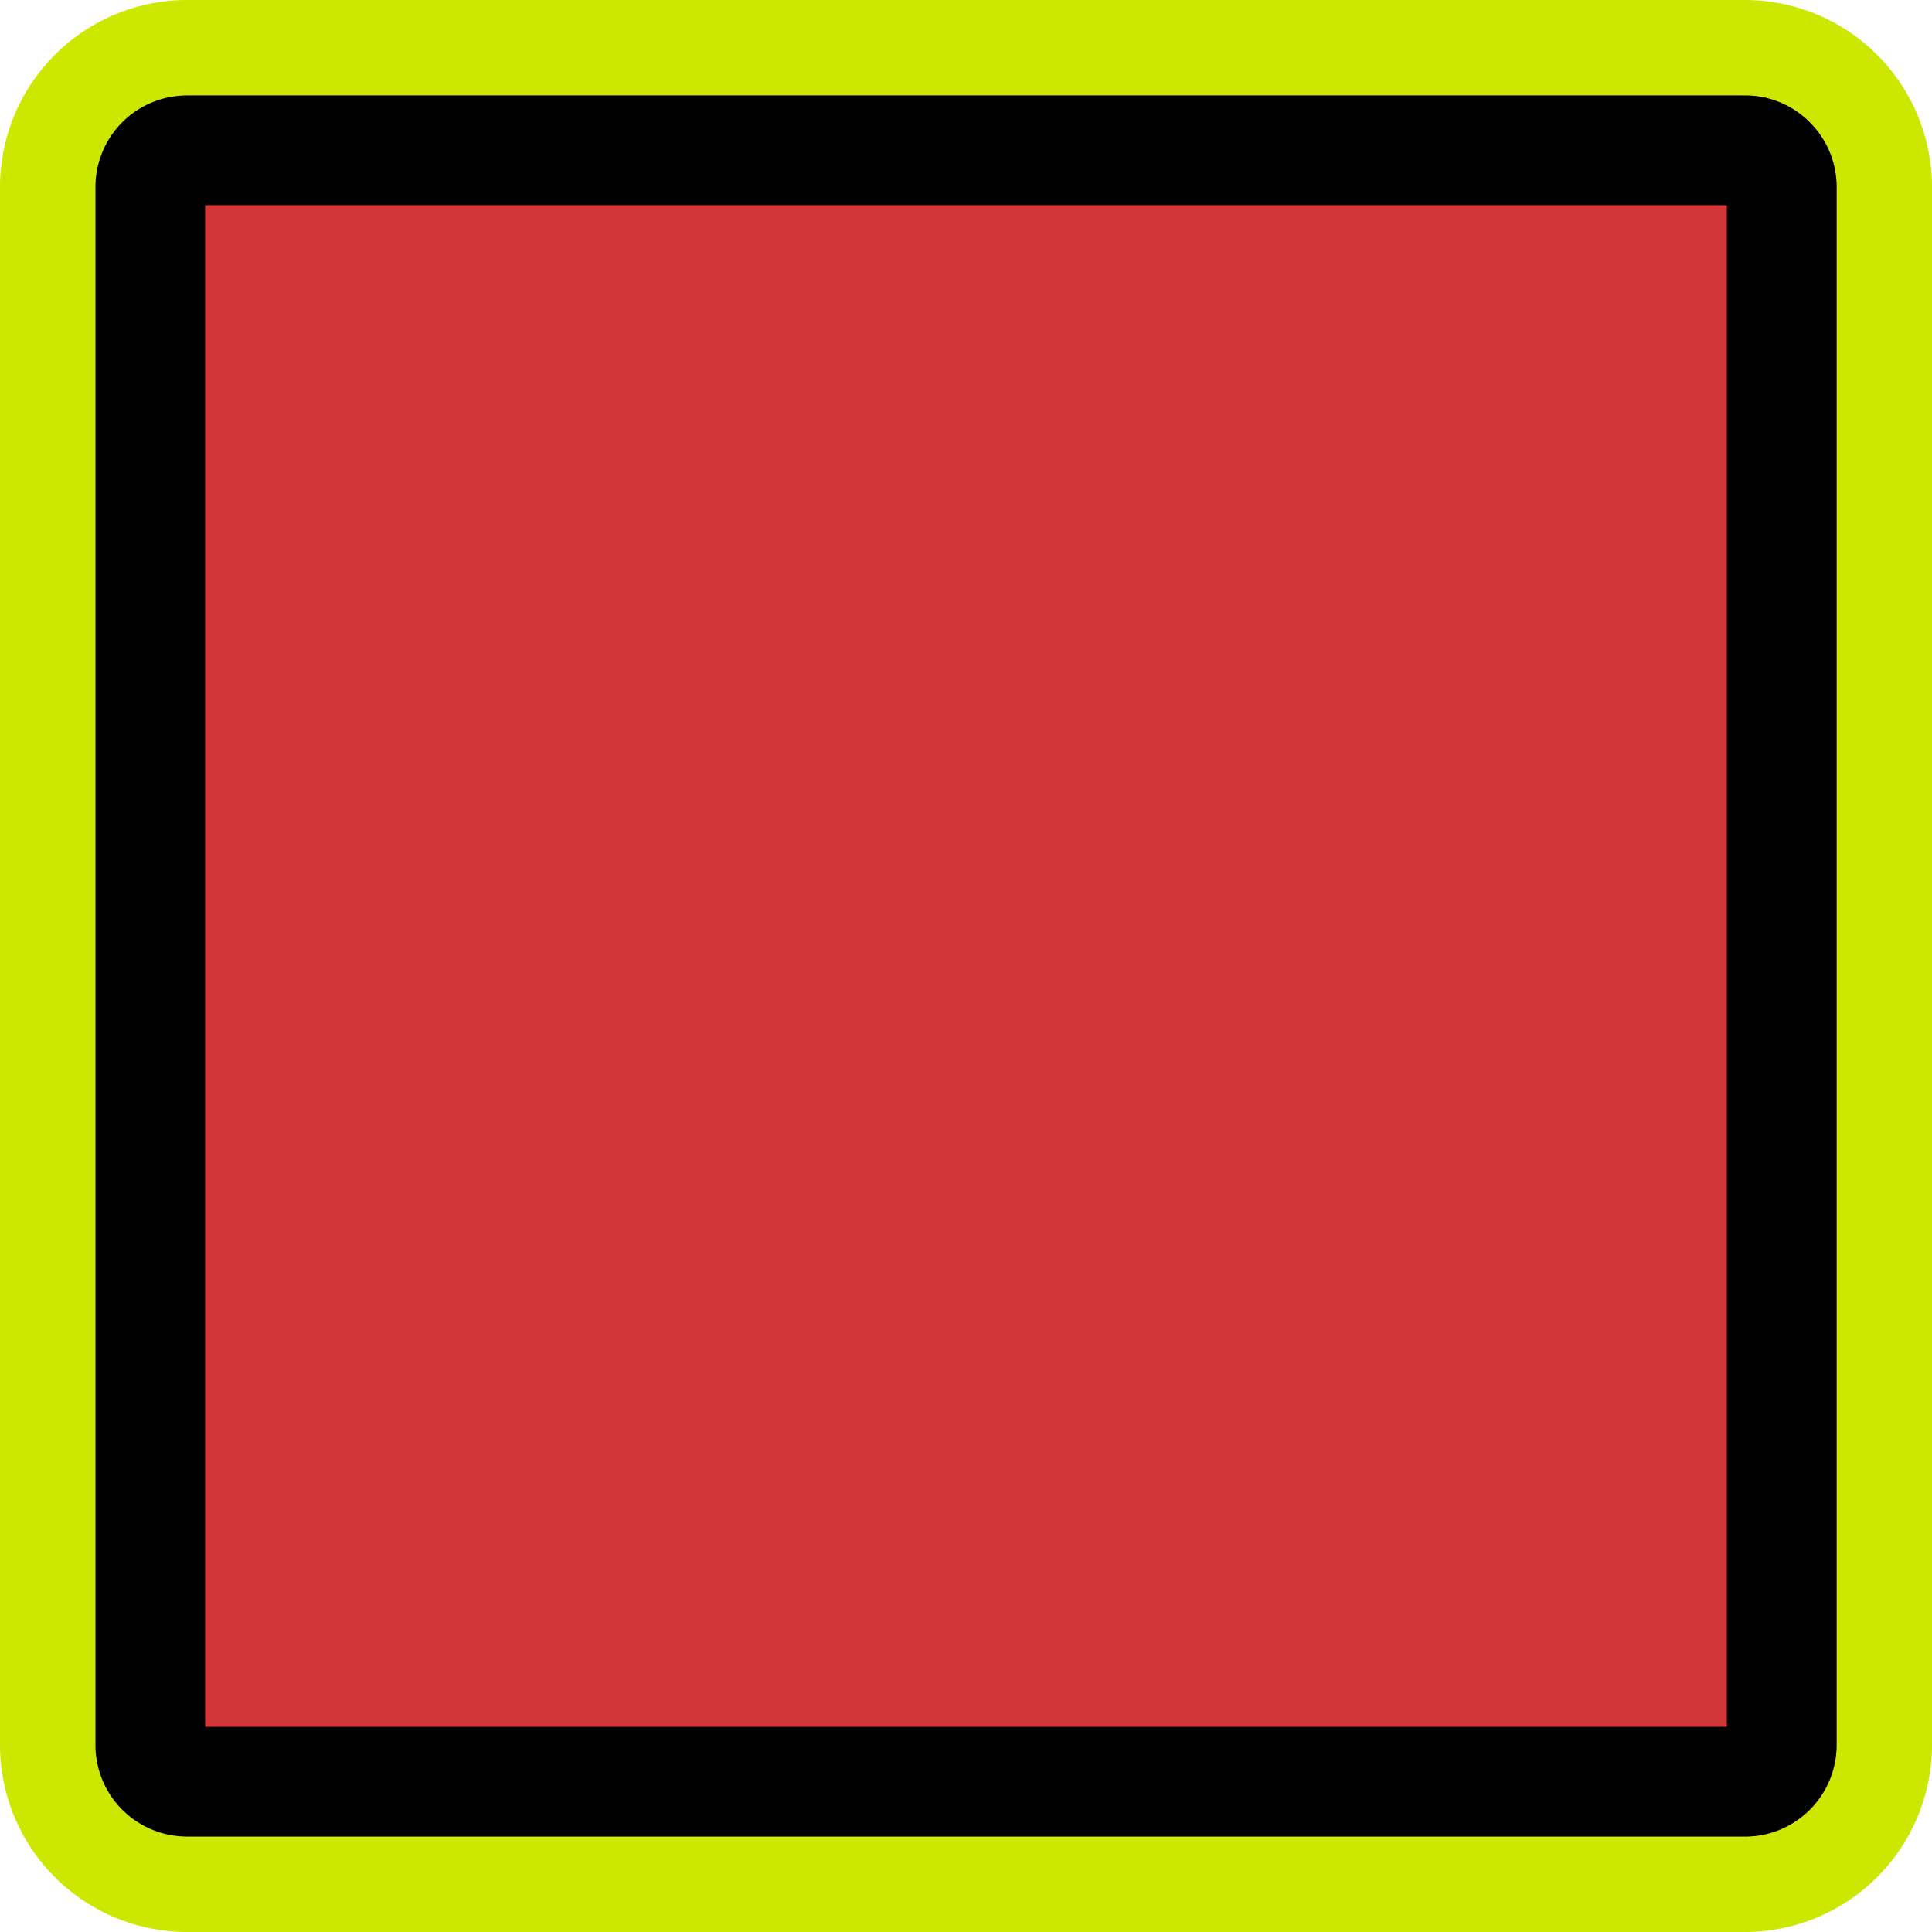 <svg xmlns="http://www.w3.org/2000/svg" viewBox="0 0 81 81"><defs><style>.cls-1{fill:#d33637;}.cls-2{fill:#cce700;}</style></defs><title>アセット 796</title><g id="レイヤー_2" data-name="レイヤー 2"><g id="視聴_" data-name="視聴★"><g id="赤フォーカス"><rect class="cls-1" x="4.15" y="4" width="73" height="73" rx="3.84" ry="3.84"/><path class="cls-2" d="M73.16,4A3.84,3.84,0,0,1,77,7.84V73.16A3.84,3.84,0,0,1,73.16,77H7.84A3.84,3.84,0,0,1,4,73.16V7.84A3.84,3.84,0,0,1,7.84,4H73.16m0-4H7.84A7.85,7.85,0,0,0,0,7.84V73.16A7.85,7.85,0,0,0,7.84,81H73.16A7.85,7.85,0,0,0,81,73.16V7.84A7.85,7.85,0,0,0,73.16,0Z"/><path d="M72.4,8.6V72.4H8.6V8.6H72.4M73.16,4H7.84A3.84,3.84,0,0,0,4,7.84V73.16A3.84,3.84,0,0,0,7.84,77H73.16A3.84,3.84,0,0,0,77,73.16V7.84A3.84,3.84,0,0,0,73.16,4Z"/></g></g></g></svg>